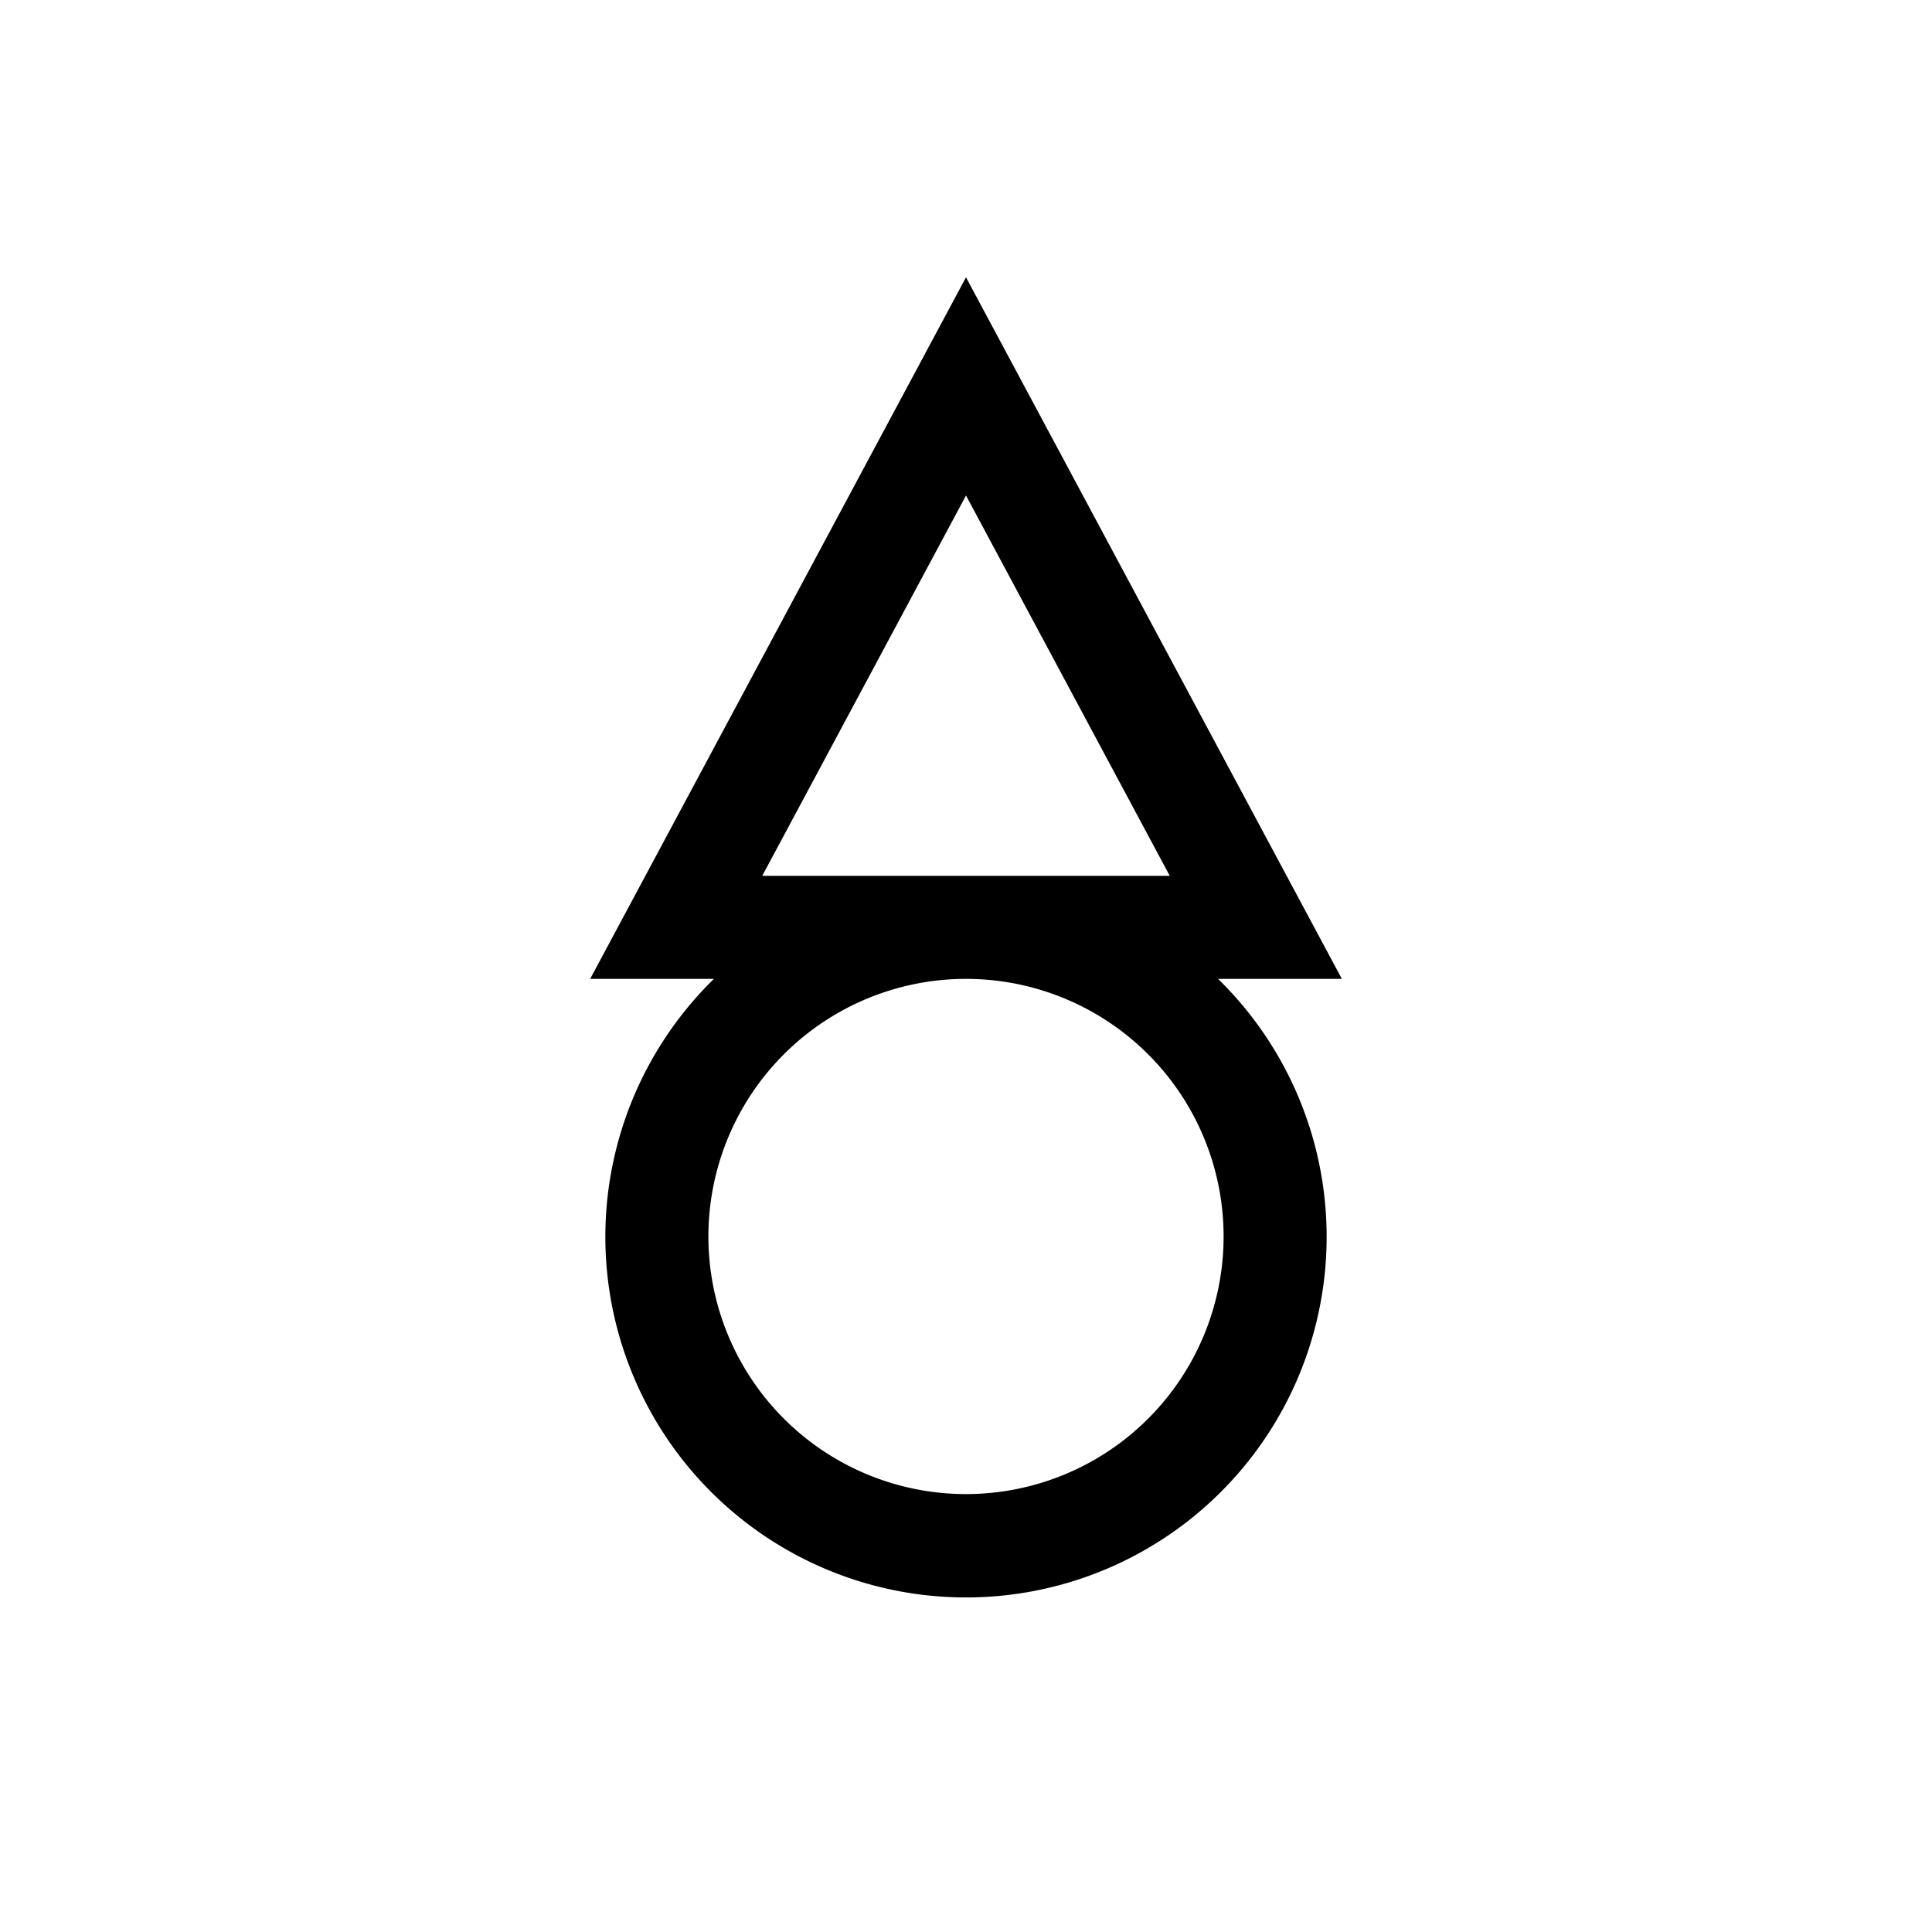 <svg id="Symbols" xmlns="http://www.w3.org/2000/svg" viewBox="0 0 150 150"><title>Sepow-bold</title><g id="Bold"><path d="M94.57,76h9.61L75,21.53,45.82,76h9.61a28,28,0,1,0,39.14,0ZM59.18,68,75,38.47,90.82,68ZM75,116A20,20,0,1,1,95,96,20,20,0,0,1,75,116Z"/></g></svg>